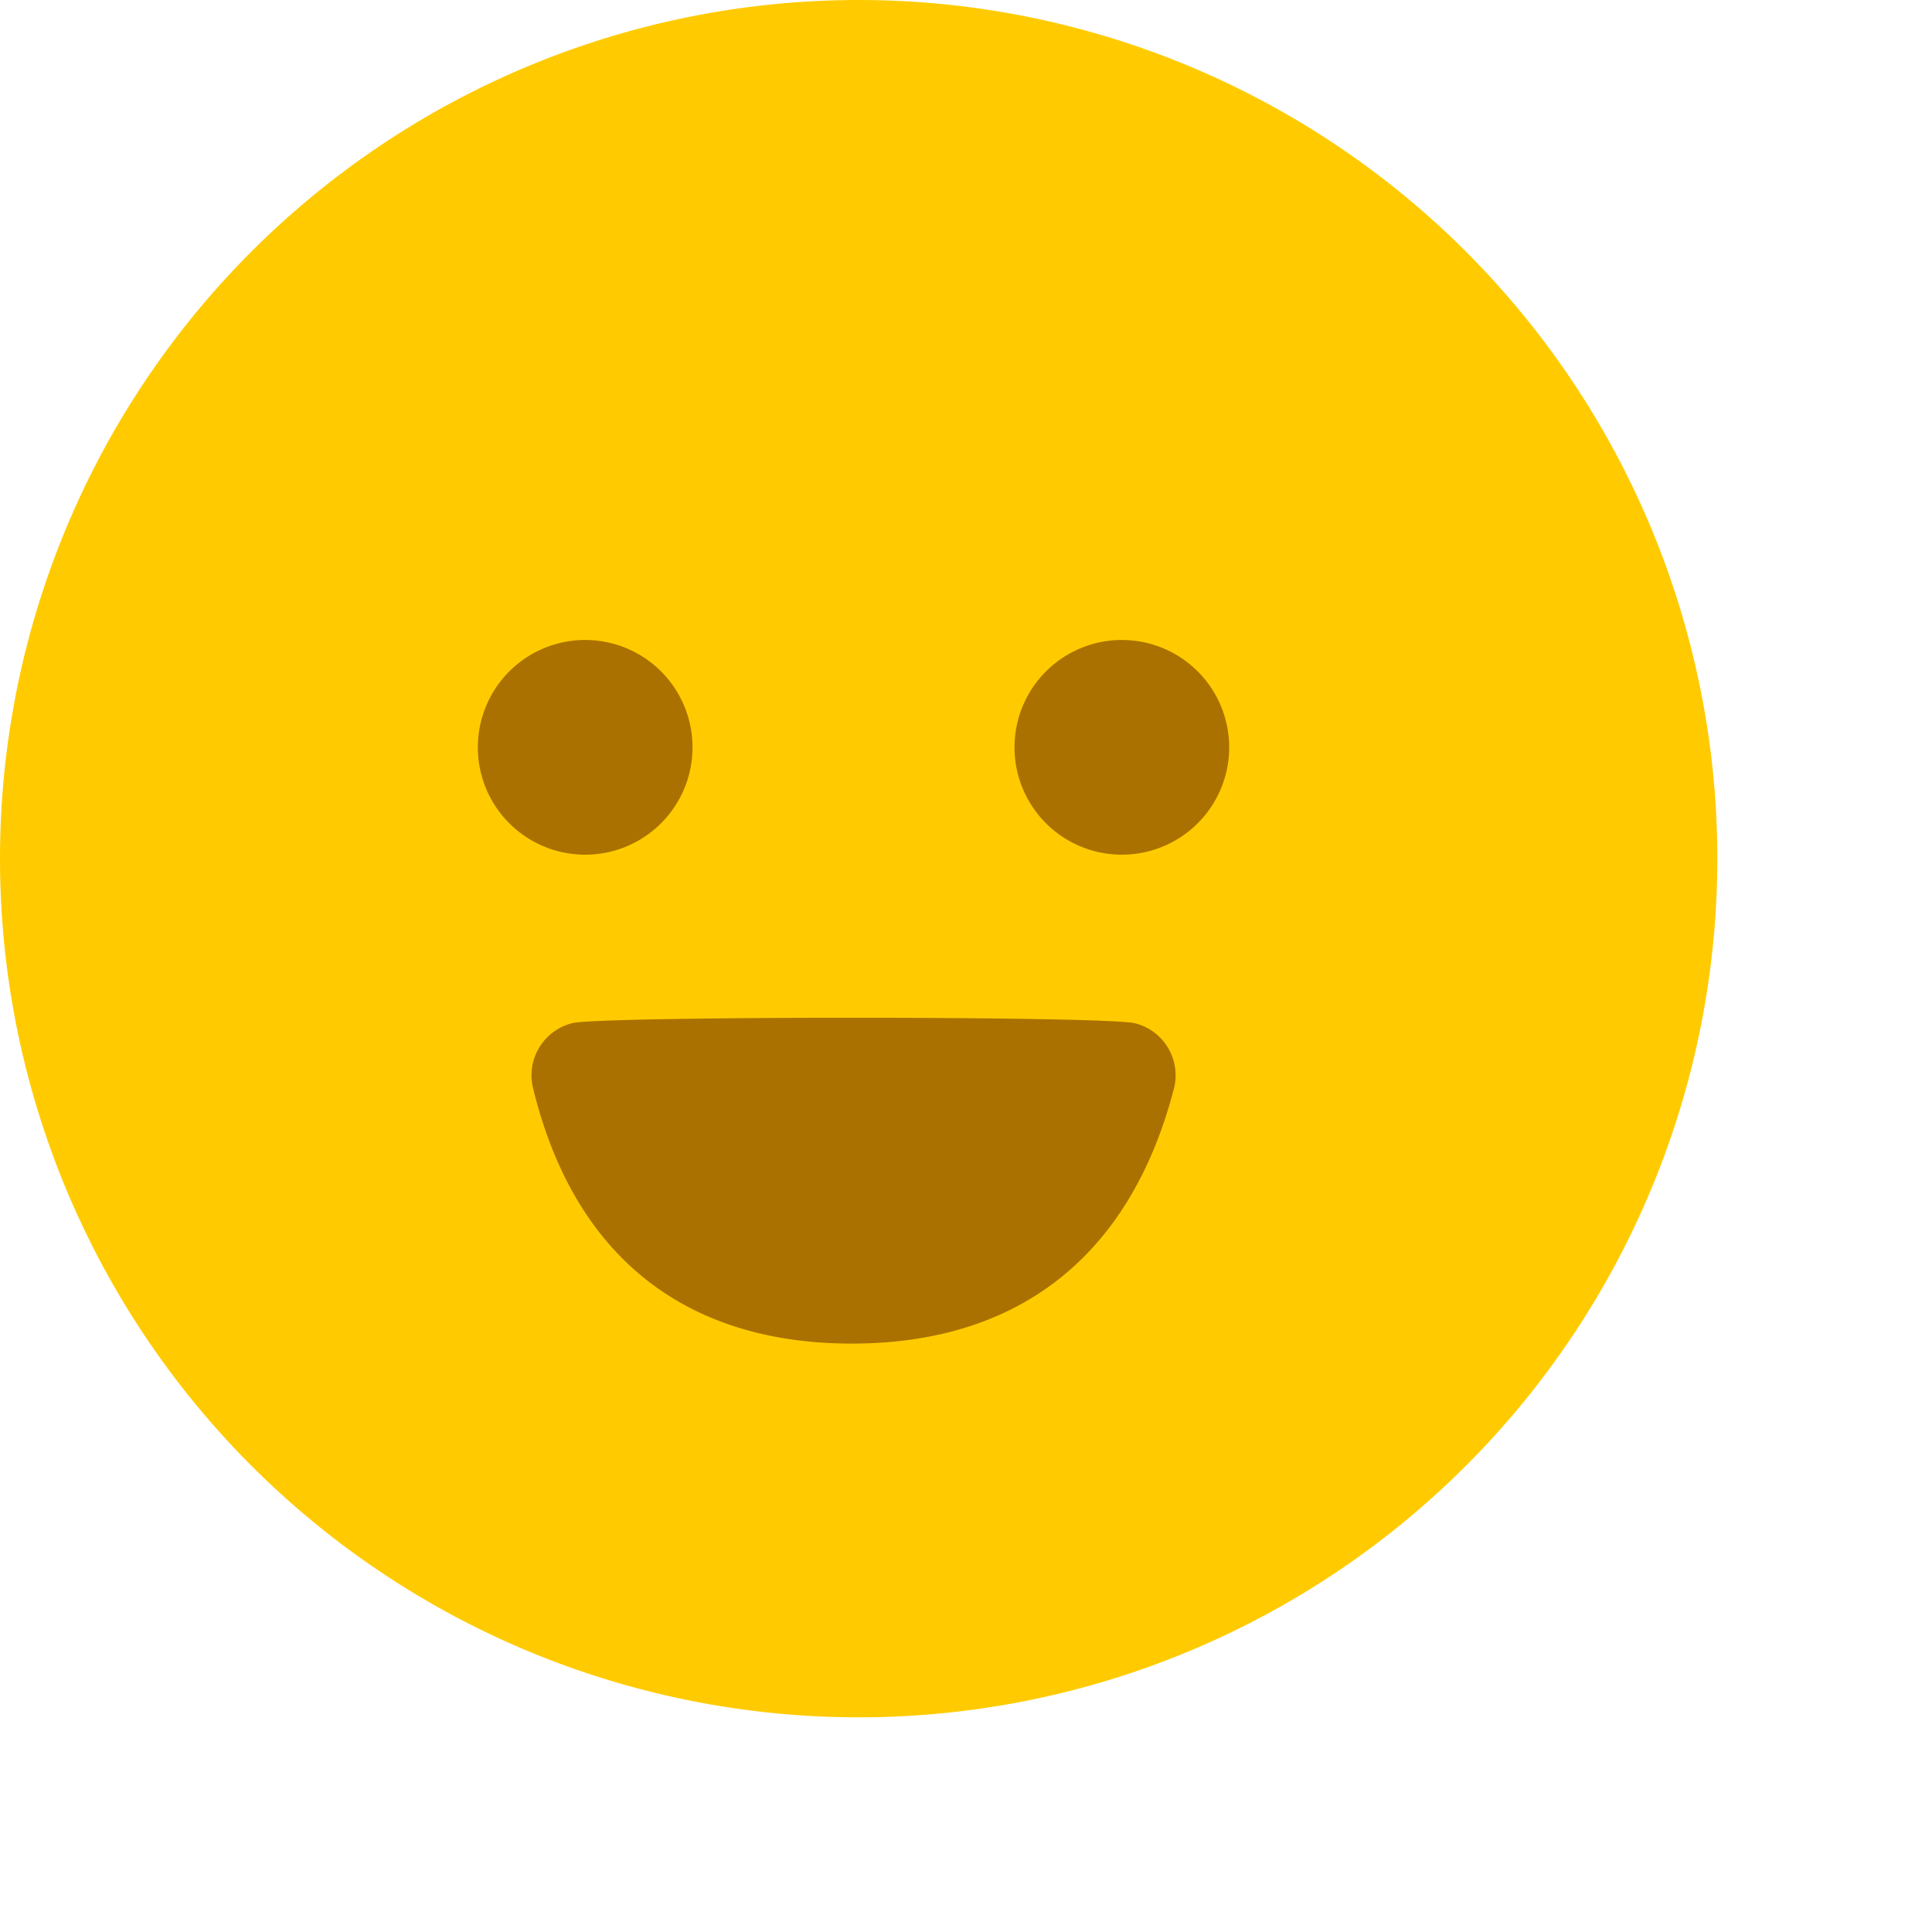 <svg height="18" id="emoji-small-hor" viewbox="-1 -1 18 18" width="18" x="358" xmlns="http://www.w3.org/2000/svg" y="522">
 <g fill="none" fill-rule="evenodd">
  <path d="M8 0a8 8 0 110 16A8 8 0 018 0z" fill="#FFCB00">
  </path>
  <path d="M4.452 6.962a1 1 0 112 .001 1 1 0 01-2 0zm5 0a1 1 0 112 .001 1 1 0 01-2 0zm-4.486 3.174a.5.5 0 01.368-.604c.134-.033 1.367-.05 2.605-.05 1.25 0 2.504.017 2.638.052a.5.5 0 01.36.609c-.403 1.551-1.438 2.375-3.001 2.375-1.566 0-2.593-.827-2.97-2.382z" fill="#AB7100">
  </path>
 </g>
</svg>
